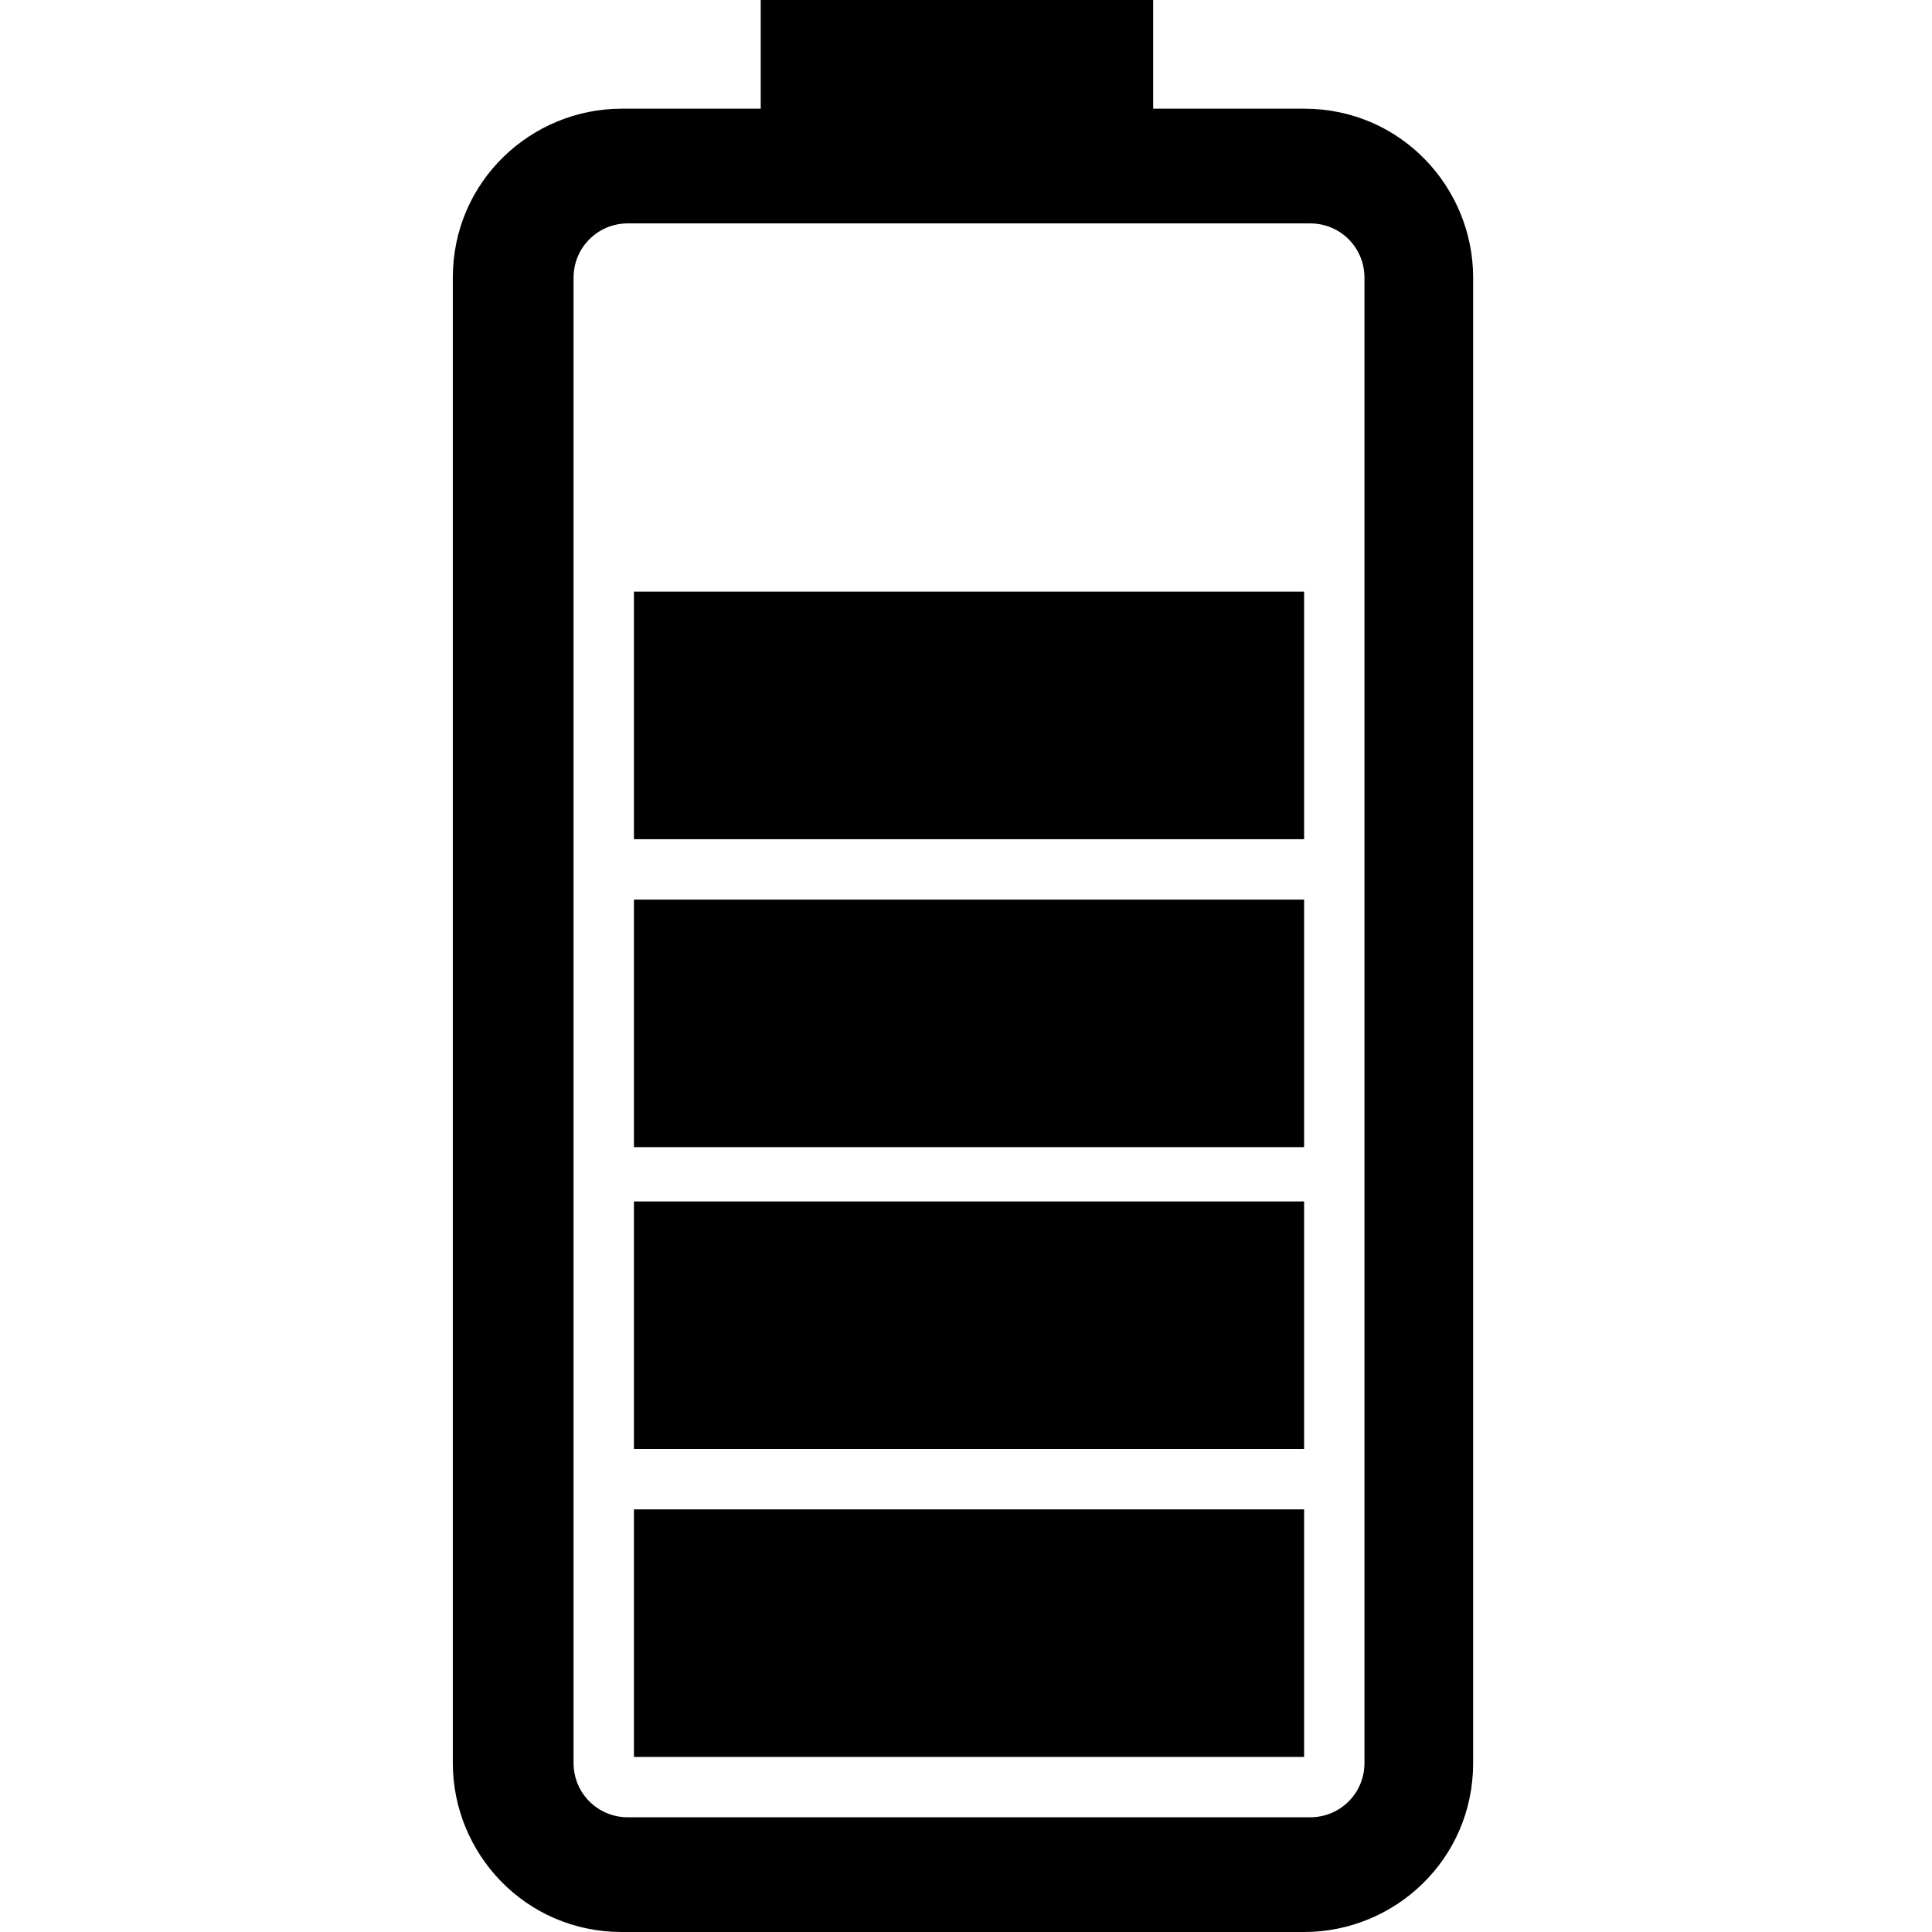 <?xml version="1.0" encoding="utf-8"?>
<!-- Generator: Adobe Illustrator 18.1.0, SVG Export Plug-In . SVG Version: 6.00 Build 0)  -->
<!DOCTYPE svg PUBLIC "-//W3C//DTD SVG 1.1//EN" "http://www.w3.org/Graphics/SVG/1.1/DTD/svg11.dtd">
<svg version="1.1" id="Layer_10" xmlns="http://www.w3.org/2000/svg" xmlns:xlink="http://www.w3.org/1999/xlink" x="0px" y="0px"
	 viewBox="-247 370.9 32 32" enable-background="new -247 370.9 32 32" xml:space="preserve">
<path d="M-225.4,372.7h-2.5v-1.8h-6.5v1.8h-2.3c-1.5,0-2.8,1.2-2.8,2.8v24.6c0,1.5,1.2,2.8,2.8,2.8h11.3c1.5,0,2.8-1.2,2.8-2.8
	v-24.6C-222.6,374-223.8,372.7-225.4,372.7z M-224.4,400.1c0,0.5-0.4,0.9-0.9,0.9h-11.3c-0.5,0-0.9-0.4-0.9-0.9v-24.6
	c0-0.5,0.4-0.9,0.9-0.9h11.3c0.5,0,0.9,0.4,0.9,0.9C-224.4,375.5-224.4,400.1-224.4,400.1z M-225.4,400h-11.1v-4.1h11.1L-225.4,400
	L-225.4,400z M-225.4,394.9h-11.1v-4.1h11.1L-225.4,394.9L-225.4,394.9z M-225.4,389.9h-11.1v-4.1h11.1L-225.4,389.9L-225.4,389.9z
	 M-225.4,384.8h-11.1v-4.1h11.1L-225.4,384.8L-225.4,384.8z"/>
</svg>
